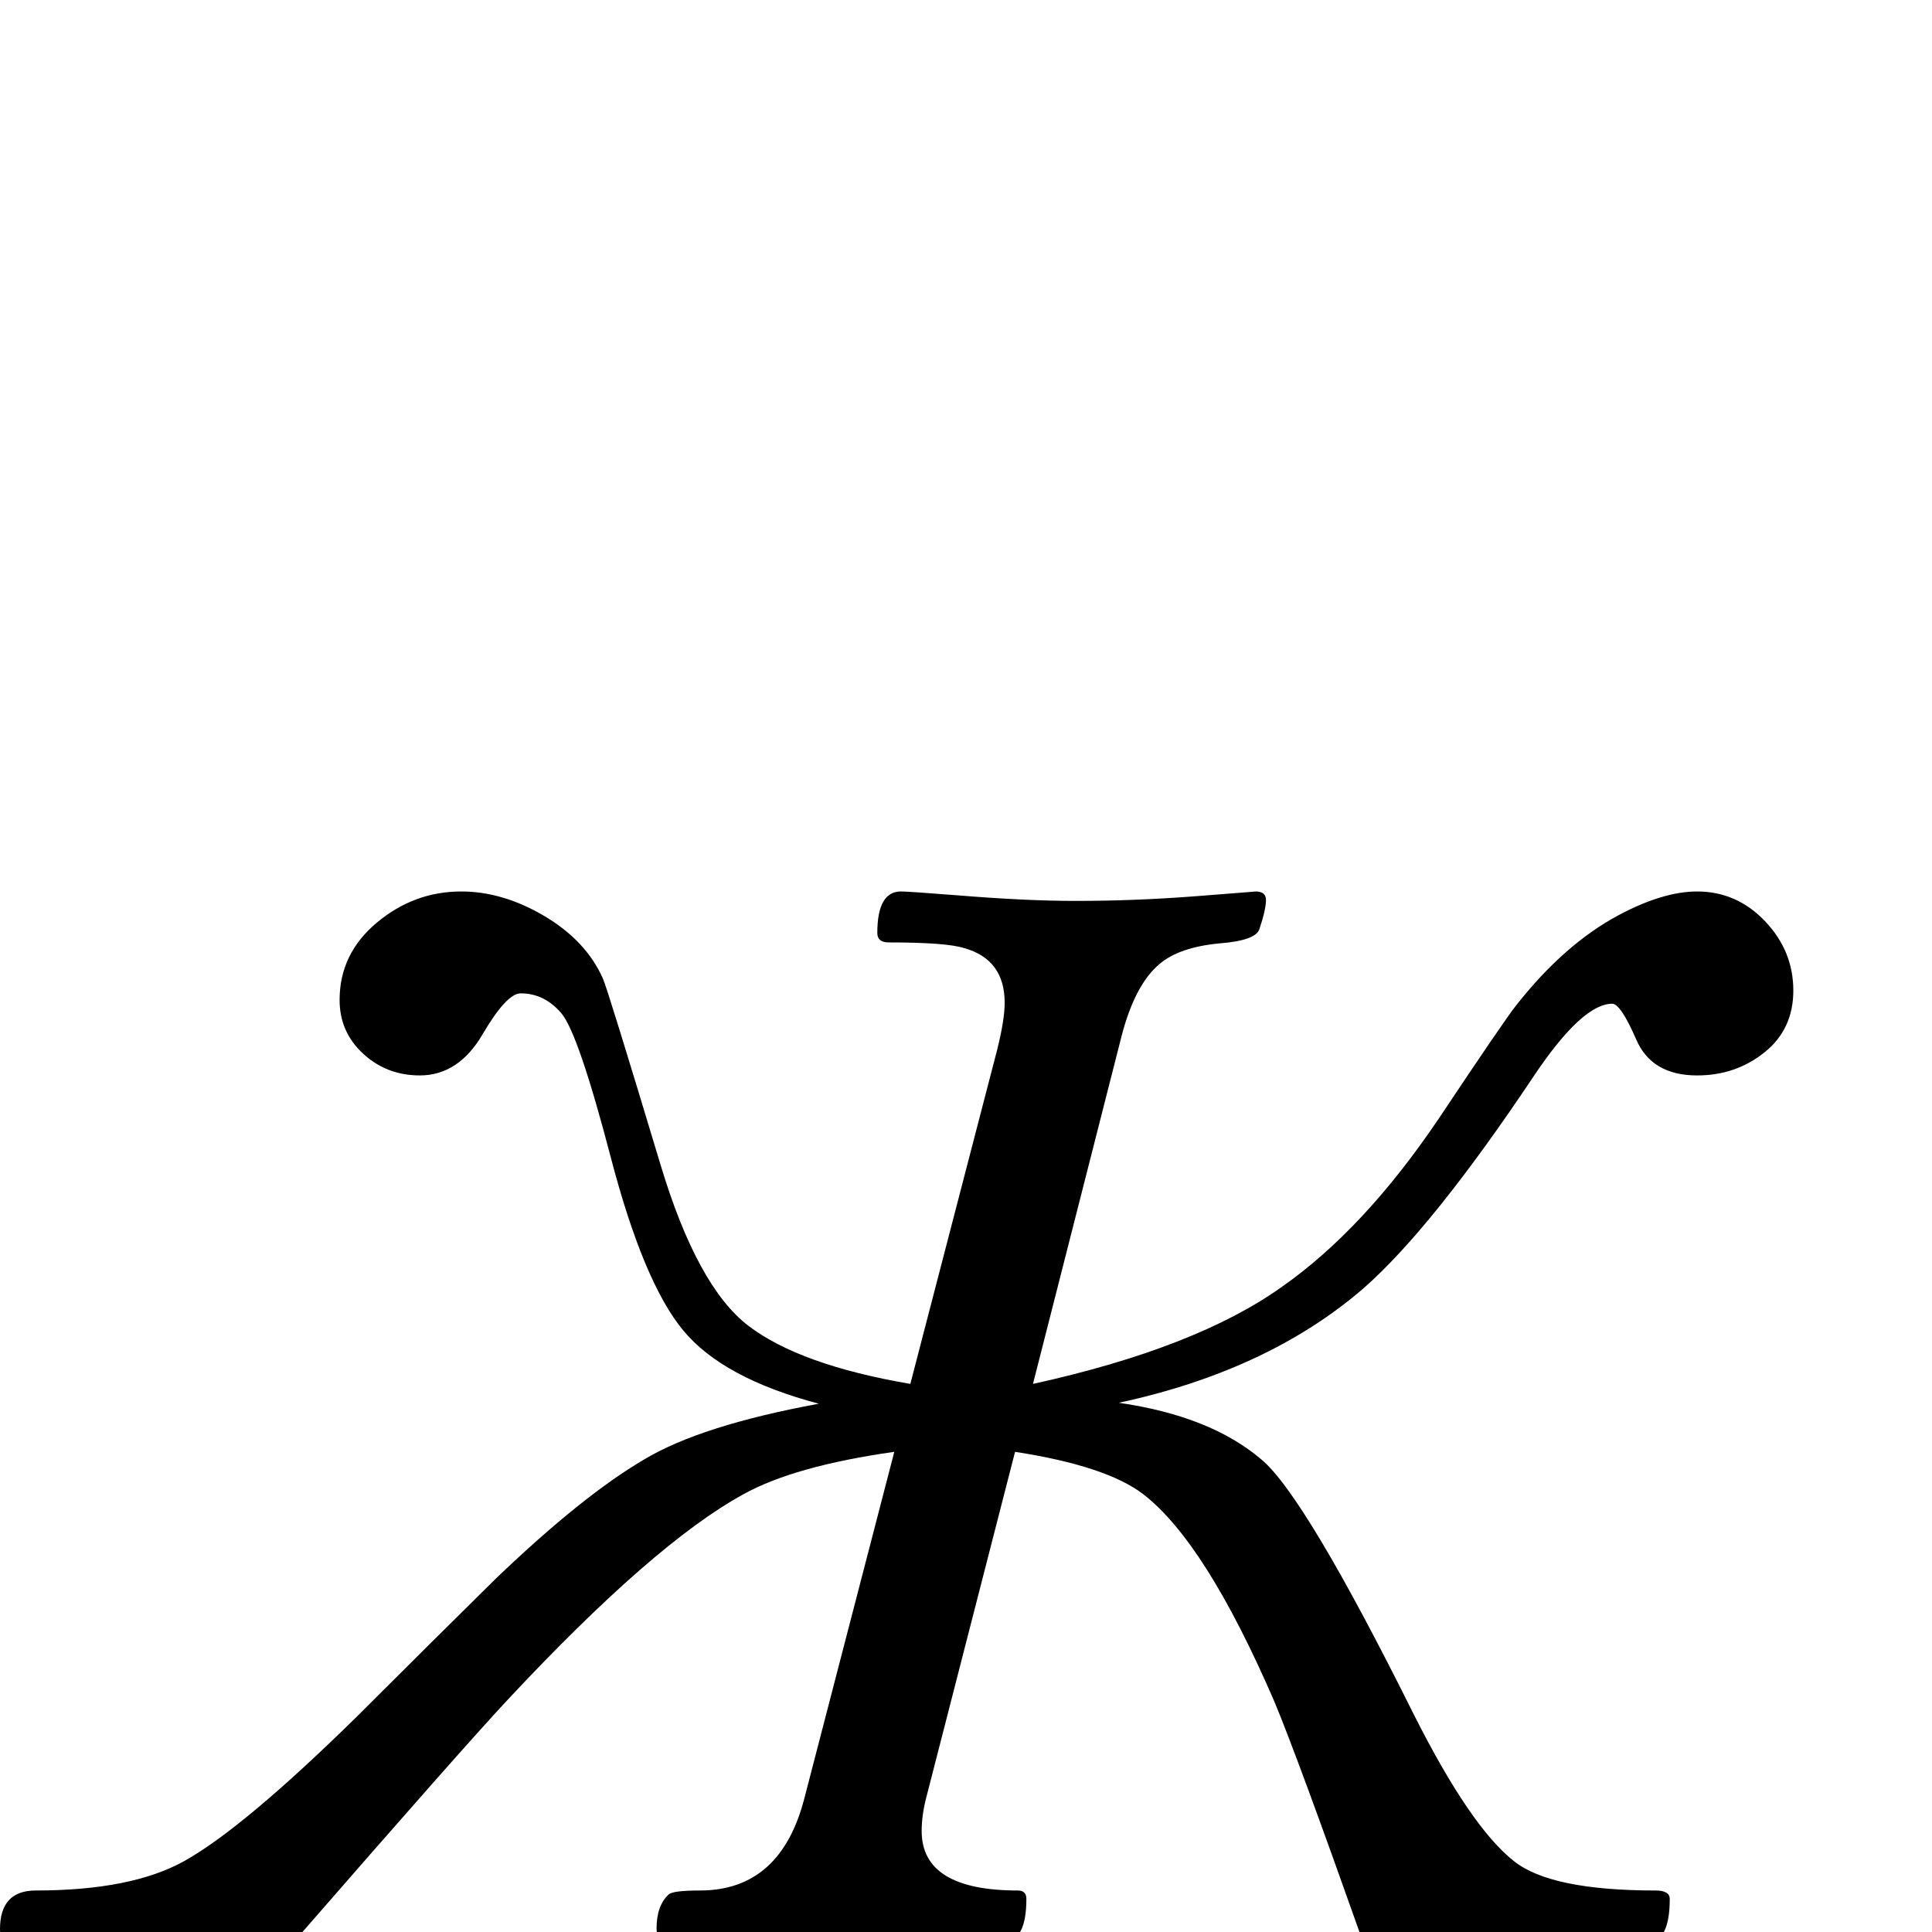 <?xml version="1.0" standalone="no"?>
<!DOCTYPE svg PUBLIC "-//W3C//DTD SVG 1.1//EN" "http://www.w3.org/Graphics/SVG/1.1/DTD/svg11.dtd" >
<svg viewBox="-93 -442 2048 2048">
  <g transform="matrix(1 0 0 -1 0 1606)">
   <path fill="currentColor"
d="M1808 998q0 -41 -30.5 -65.5t-71.5 -24.5q-48 0 -64.5 38t-25.5 38q-32 0 -84 -78q-107 -160 -180 -224q-101 -87 -259 -121q97 -14 151 -60q46 -38 162 -271q60 -119 106 -155q39 -31 150 -31q15 0 15 -9q0 -46 -24 -46q-2 0 -77 6q-63 5 -139 5q-24 0 -85 -11
q-69 195 -94 255q-73 169 -139 220q-39 30 -136 45l-94 -366q-5 -19 -5 -36q0 -63 102 -63q9 0 9 -9q0 -45 -24 -45q-7 0 -56 4q-70 6 -120 6t-122 -6q-51 -4 -59 -4q-11 0 -11 14q0 24 13 36q5 4 33 4q86 0 111 99l95 366q-106 -15 -160 -45q-95 -52 -250 -218
q-45 -48 -227 -257q-56 11 -80 11q-76 0 -142 -5q-78 -6 -79 -6q-10 0 -10 14q0 41 38 41q101 0 157 31q63 35 185 155q73 73 146 145q92 88 157 126q60 36 185 59q-102 27 -144 78t-76.5 183t-52.5 153t-43 21q-15 0 -40.5 -43.5t-66.5 -43.5q-35 0 -60 23t-25 57
q0 49 39.5 82t89.5 33q44 0 88 -26t62 -66q5 -11 61 -197q39 -130 93.5 -171.5t171.5 -61.5l92 354q8 32 8 50q0 46 -43 58q-19 6 -80 6q-12 0 -12 10q0 44 25 44q8 0 59 -4q73 -6 126 -6q64 0 128 5t63 5q11 0 11 -9q0 -10 -7 -31q-4 -12 -42 -15q-43 -4 -64 -22
q-26 -22 -40 -76l-94 -369q173 38 264 103q87 61 166 178q70 105 82 120q51 65 109 96q47 25 83 25q42 0 72 -31.5t30 -73.5z" />
  </g>

</svg>

